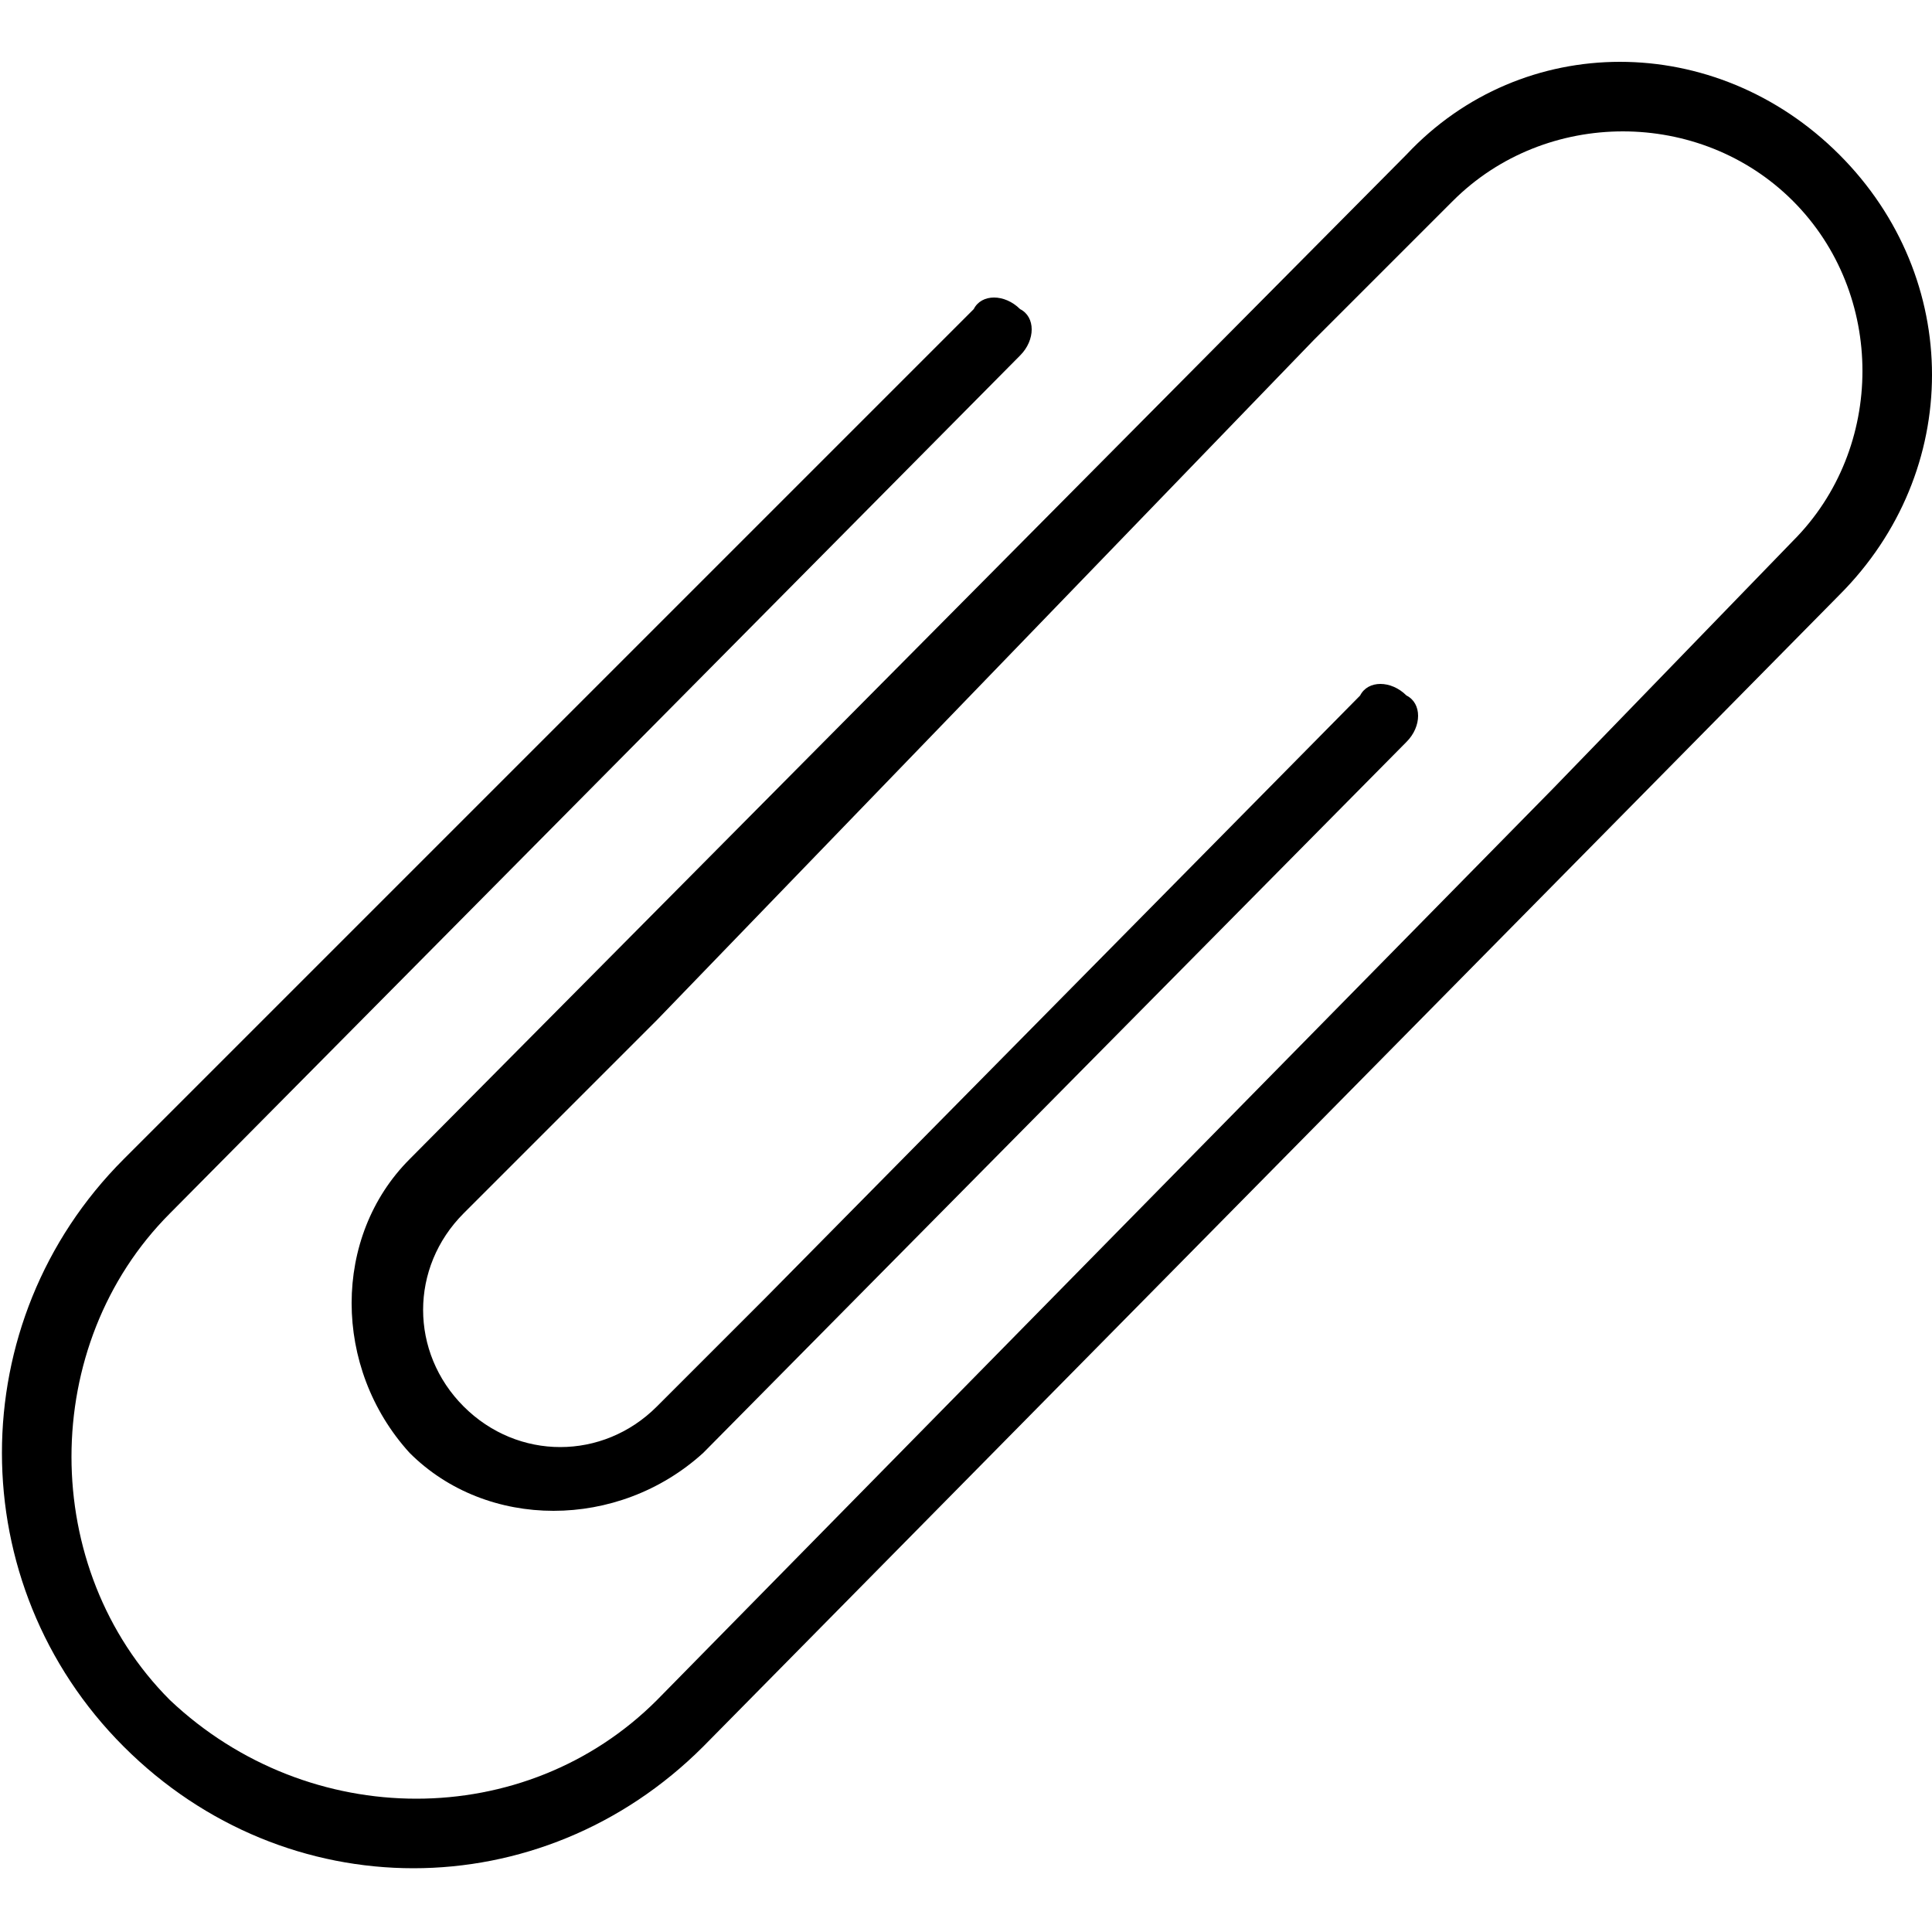 <?xml version="1.0" encoding="utf-8"?>
<!-- Generator: Adobe Illustrator 18.0.0, SVG Export Plug-In . SVG Version: 6.00 Build 0)  -->
<!DOCTYPE svg PUBLIC "-//W3C//DTD SVG 1.1 Tiny//EN" "http://www.w3.org/Graphics/SVG/1.1/DTD/svg11-tiny.dtd">
<svg version="1.1" baseProfile="tiny" id="Layer_1" xmlns="http://www.w3.org/2000/svg" xmlns:xlink="http://www.w3.org/1999/xlink"
	 x="0px" y="0px" viewBox="0 0 25 25" xml:space="preserve">
<g id="_x37_70-paper-clip_x40_2x.png">
	<path d="M23.8,2c-1.6-1.6-4.1-1.6-5.6,0L5.3,15c-1,1-1,2.7,0,3.8c1,1,2.7,1,3.8,0l9.1-9.2c0.2-0.2,0.2-0.5,0-0.6
		c-0.2-0.2-0.5-0.2-0.6,0l-7.7,7.8l-1.4,1.4c-0.7,0.7-1.8,0.7-2.5,0c-0.7-0.7-0.7-1.8,0-2.5l2.5-2.5L17,4.4l1.8-1.8
		c1.2-1.2,3.2-1.2,4.4,0c1.2,1.2,1.2,3.2,0,4.4l-3.1,3.2L8.5,22c-1.7,1.7-4.5,1.7-6.3,0c-1.7-1.7-1.7-4.6,0-6.3l11-11.1
		c0.2-0.2,0.2-0.5,0-0.6c-0.2-0.2-0.5-0.2-0.6,0l0,0L1.6,15c-2.1,2.1-2.1,5.5,0,7.6c2.1,2.1,5.4,2.1,7.5,0L23.8,7.7
		C25.4,6.1,25.4,3.6,23.8,2z"/>
</g>
</svg>
